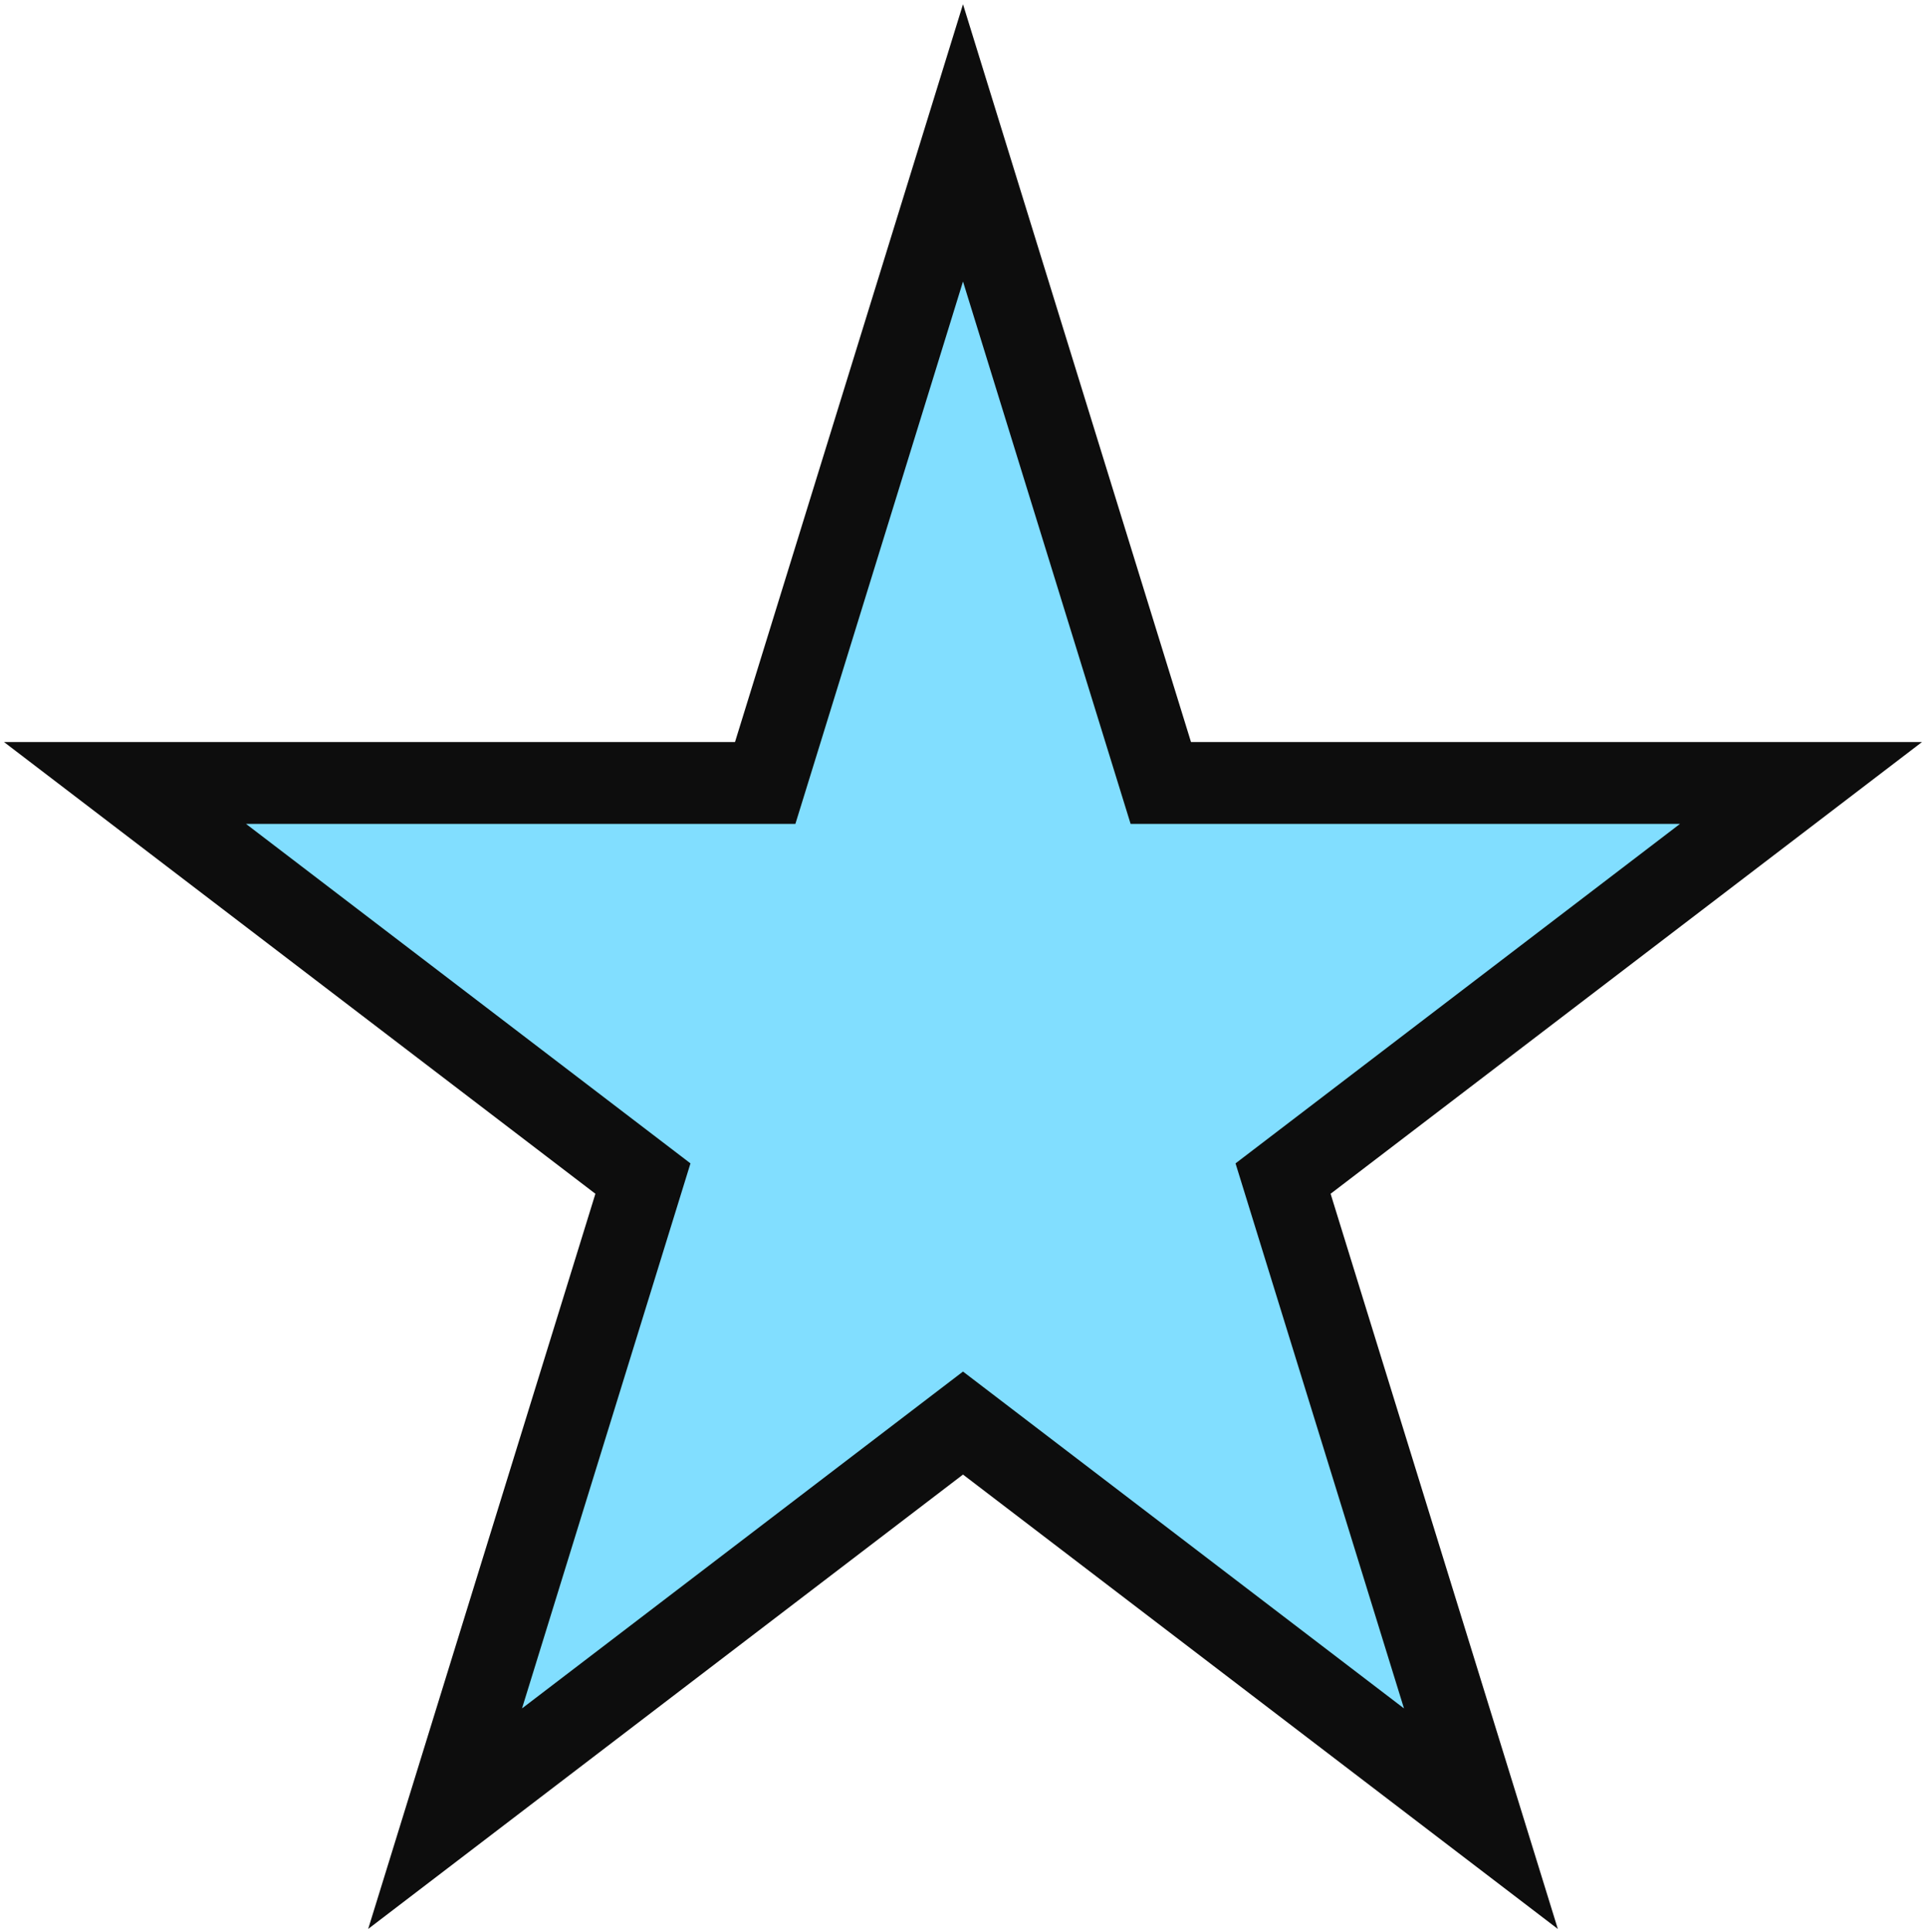 <svg width="647" height="649" xmlns="http://www.w3.org/2000/svg" xmlns:xlink="http://www.w3.org/1999/xlink" xml:space="preserve" overflow="hidden"><defs><clipPath id="clip0"><rect x="2297" y="1812" width="647" height="649"/></clipPath></defs><g clip-path="url(#clip0)" transform="translate(-2297 -1812)"><path d="M2339 2075.05 2554.05 2075.05 2620.5 1860 2686.95 2075.05 2902 2075.05 2728.02 2207.95 2794.48 2423 2620.5 2290.09 2446.52 2423 2512.98 2207.95Z" stroke="#0D0D0D" stroke-width="27.5" stroke-miterlimit="8" fill="#81DEFF" fill-rule="evenodd"/></g></svg>